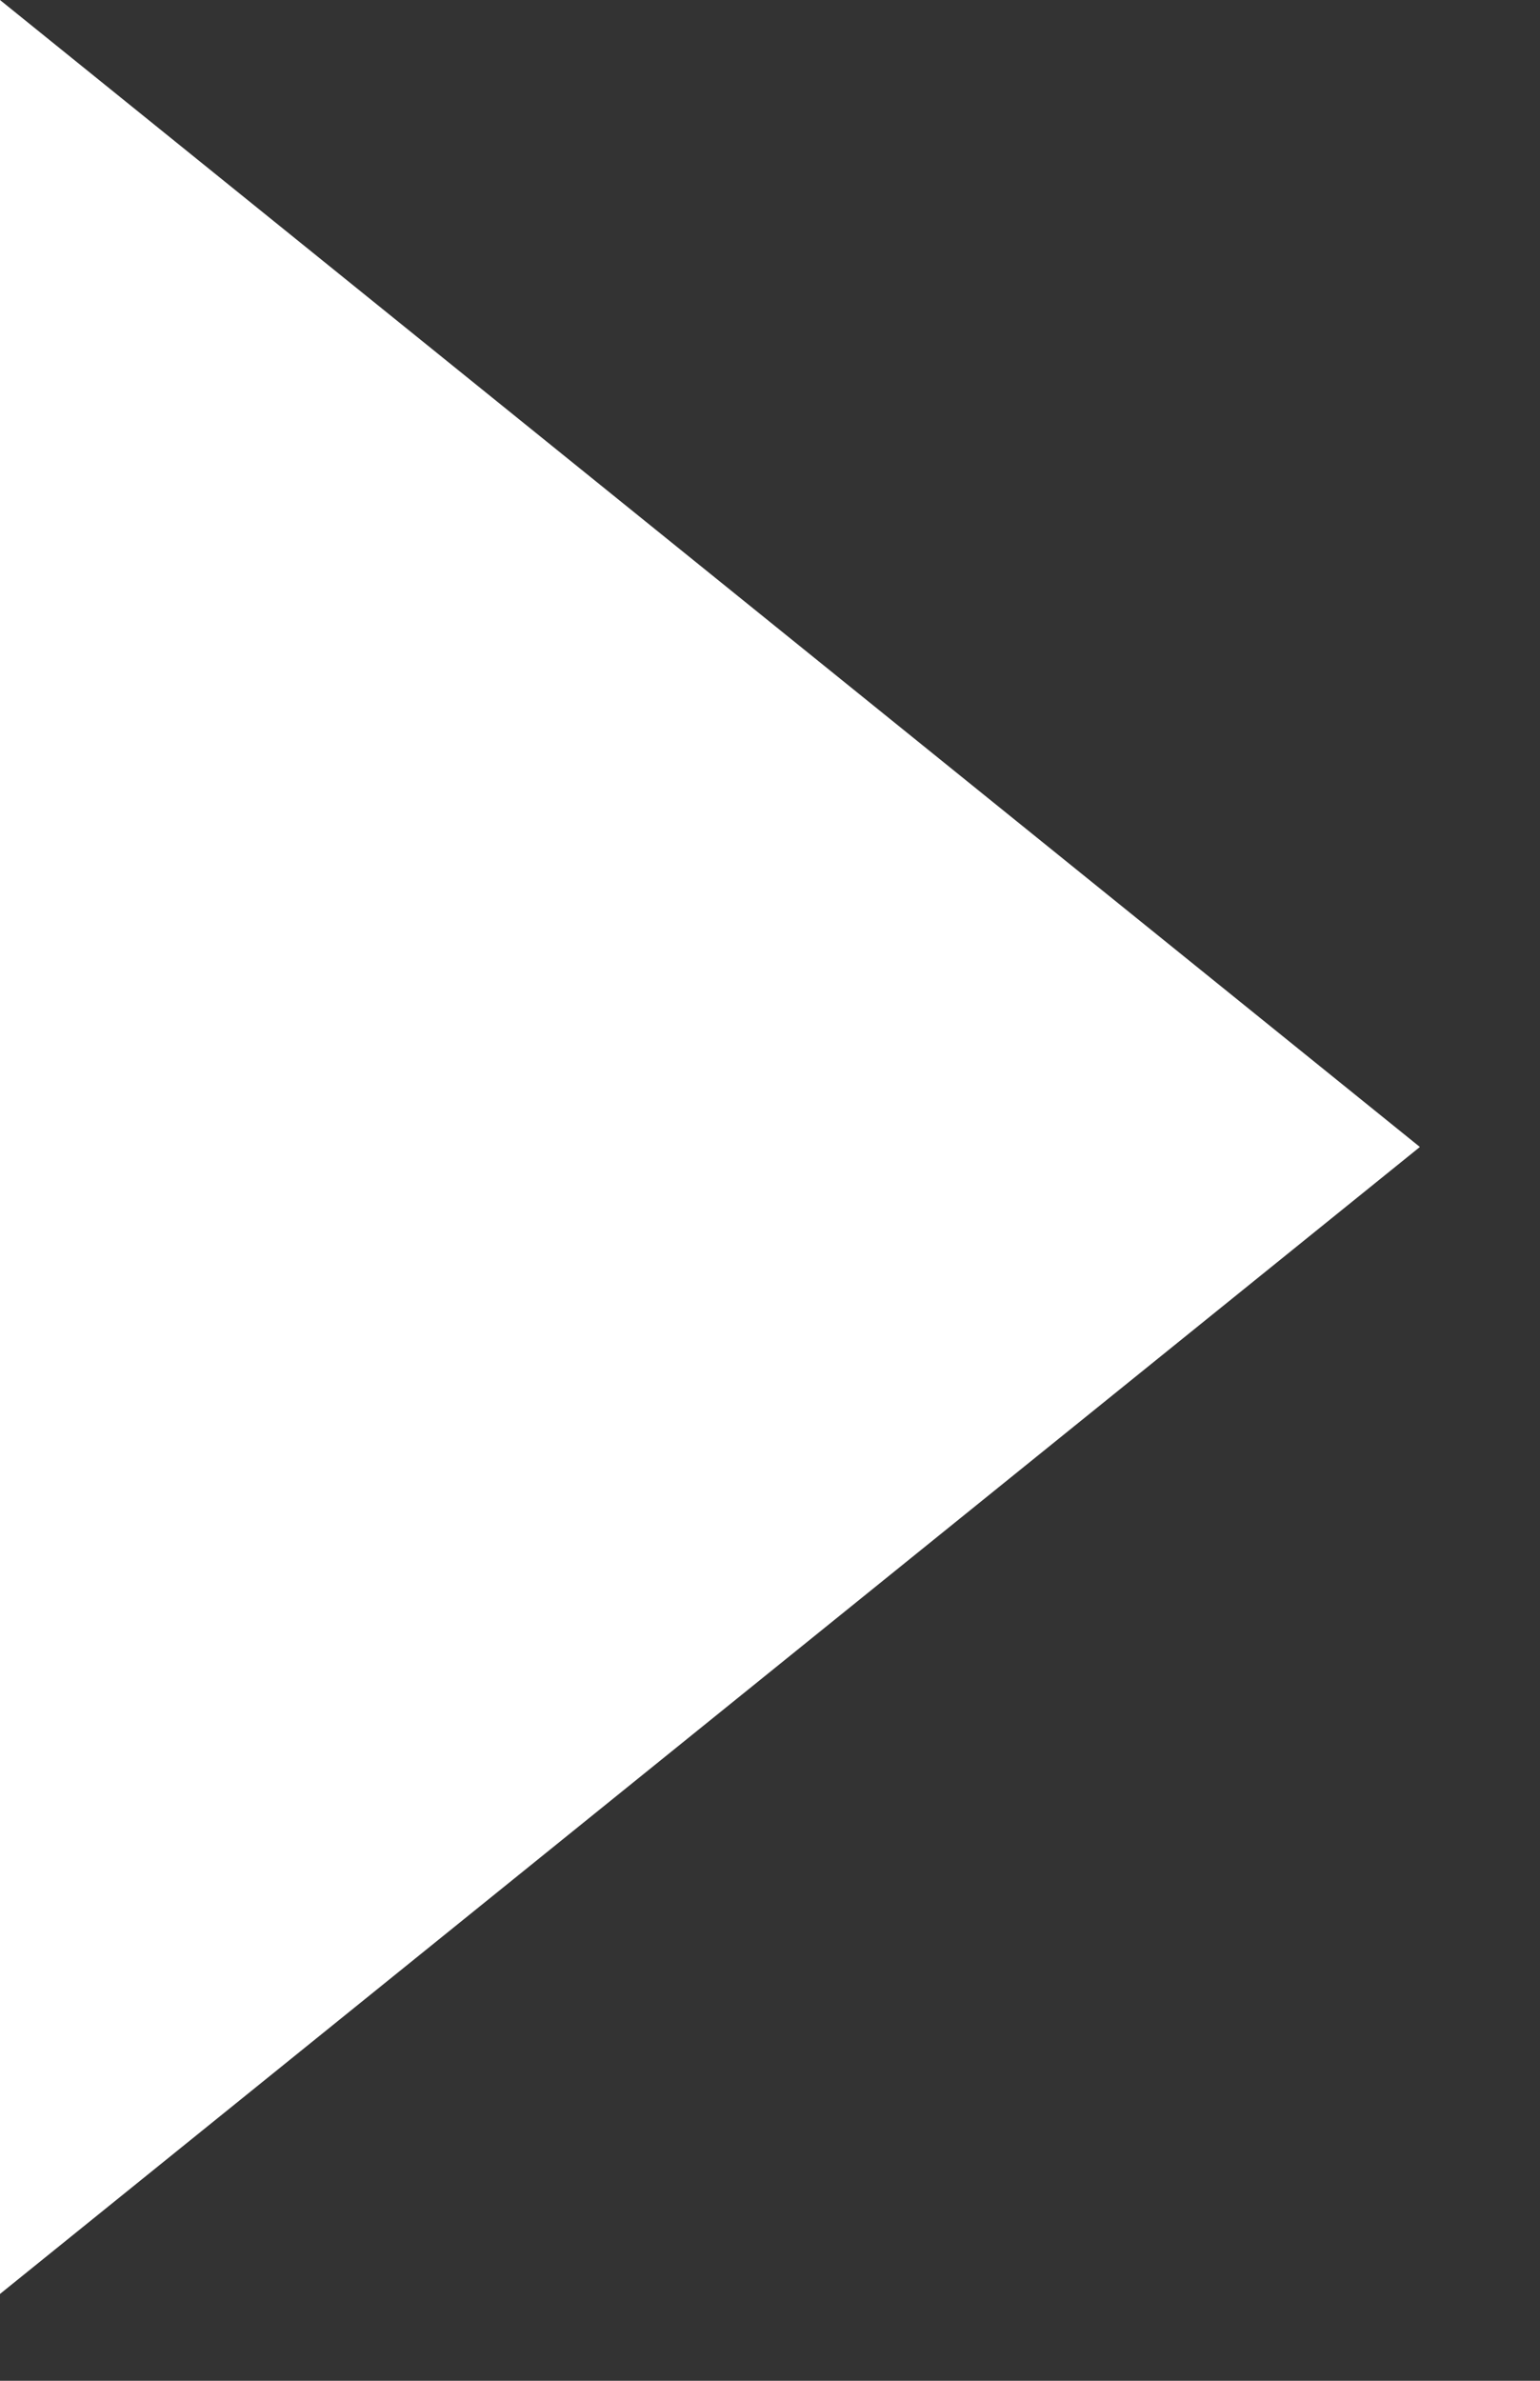 <svg width="11" height="17" viewBox="0 0 11 17" fill="none" xmlns="http://www.w3.org/2000/svg">
<rect x="0" y="0" width="11" height="17" fill="#333333" stroke="none"/>
<path fill-rule="evenodd" clip-rule="evenodd" d="M0 0L10.142 8.19L0 16.38V0Z" fill="white"/>
<mask id="mask0_1_616" style="mask-type:luminance" maskUnits="userSpaceOnUse" x="0" y="0" width="11" height="17">
<path fill-rule="evenodd" clip-rule="evenodd" d="M0 0L10.142 8.19L0 16.38V0Z" fill="white"/>
</mask>
<g mask="url(#mask0_1_616)">
</g>
</svg>
